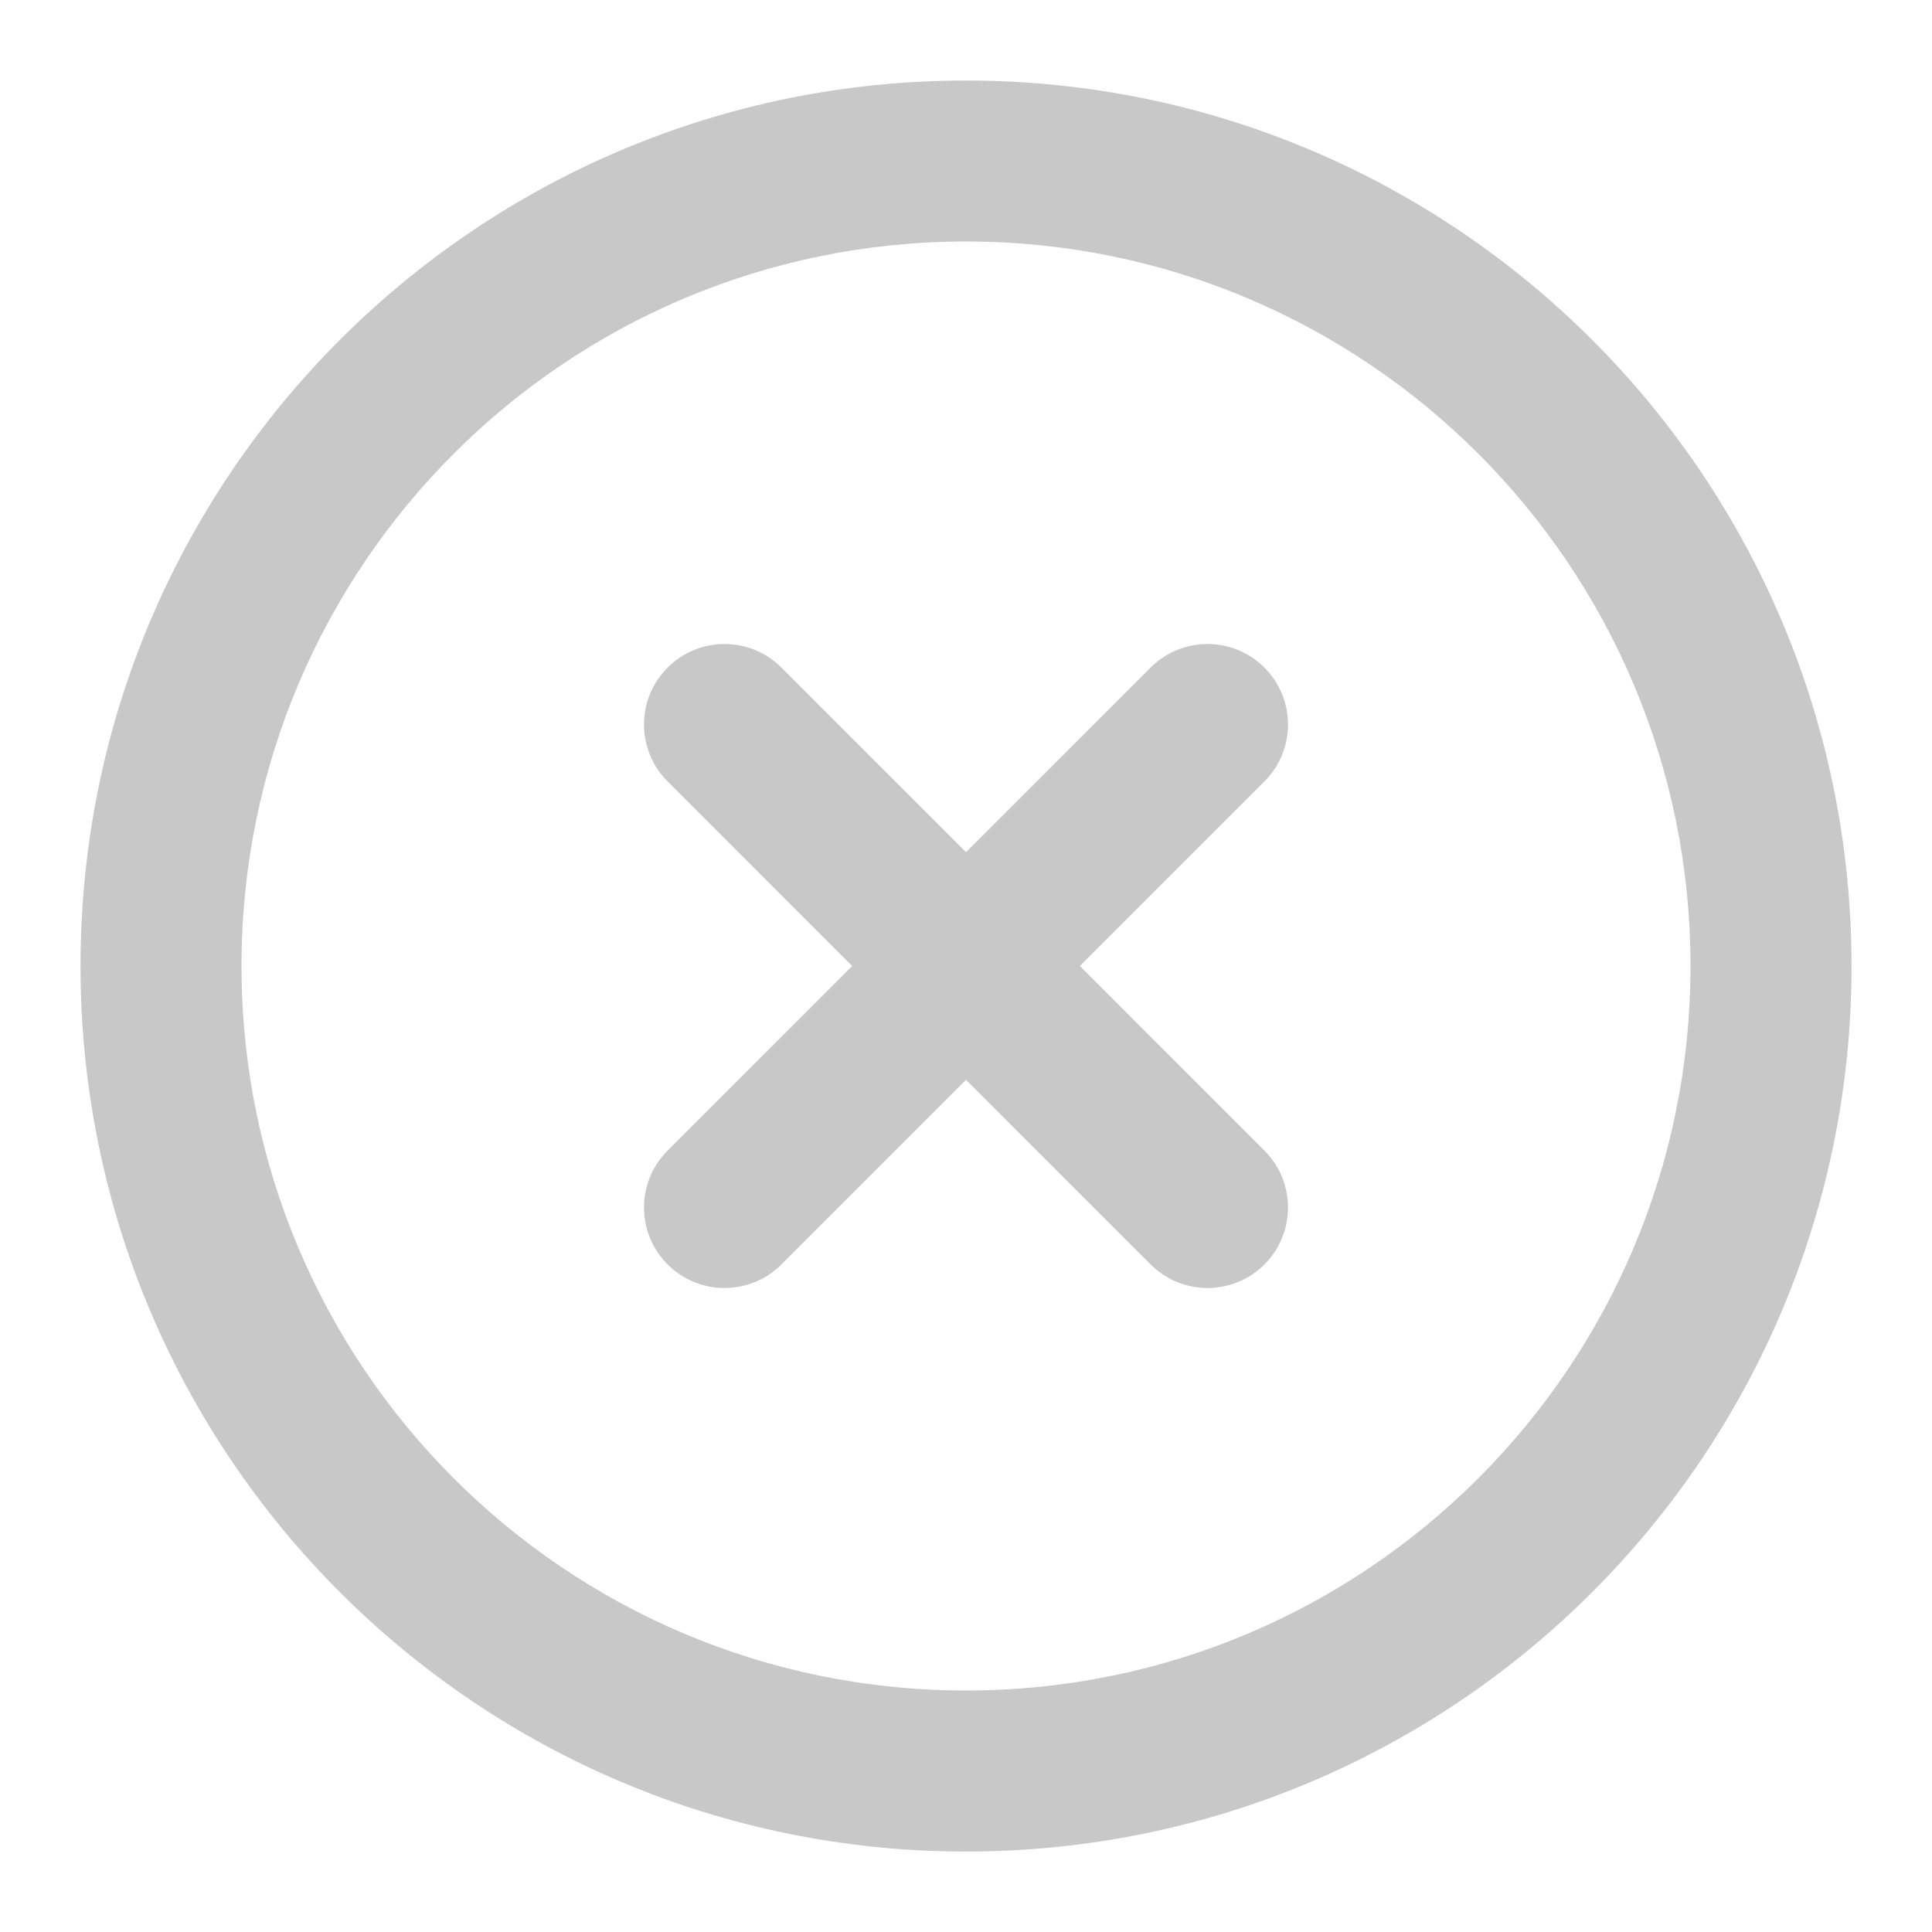 <svg width="34" height="34" viewBox="0 0 34 34" fill="none" xmlns="http://www.w3.org/2000/svg">
<path d="M22.252 11.749C22.805 12.302 22.805 13.199 22.252 13.752L19.004 17L22.252 20.249C22.805 20.802 22.805 21.699 22.252 22.252C21.699 22.805 20.802 22.805 20.249 22.252L17 19.004L13.752 22.252C13.199 22.805 12.302 22.805 11.749 22.252C11.195 21.699 11.195 20.802 11.749 20.249L14.997 17L11.749 13.752C11.195 13.199 11.195 12.302 11.749 11.749C12.302 11.195 13.199 11.195 13.752 11.749L17 14.997L20.249 11.749C20.802 11.195 21.699 11.195 22.252 11.749Z" fill="#C8C8C8"/>
<path fill-rule="evenodd" clip-rule="evenodd" d="M1.417 17C1.417 8.394 8.394 1.417 17 1.417C25.607 1.417 32.584 8.394 32.584 17C32.584 25.607 25.607 32.584 17 32.584C8.394 32.584 1.417 25.607 1.417 17ZM17 4.25C9.959 4.25 4.25 9.959 4.25 17C4.25 24.042 9.959 29.75 17 29.75C24.042 29.75 29.75 24.042 29.75 17C29.75 9.959 24.042 4.25 17 4.25Z" fill="#C8C8C8"/>
</svg>
